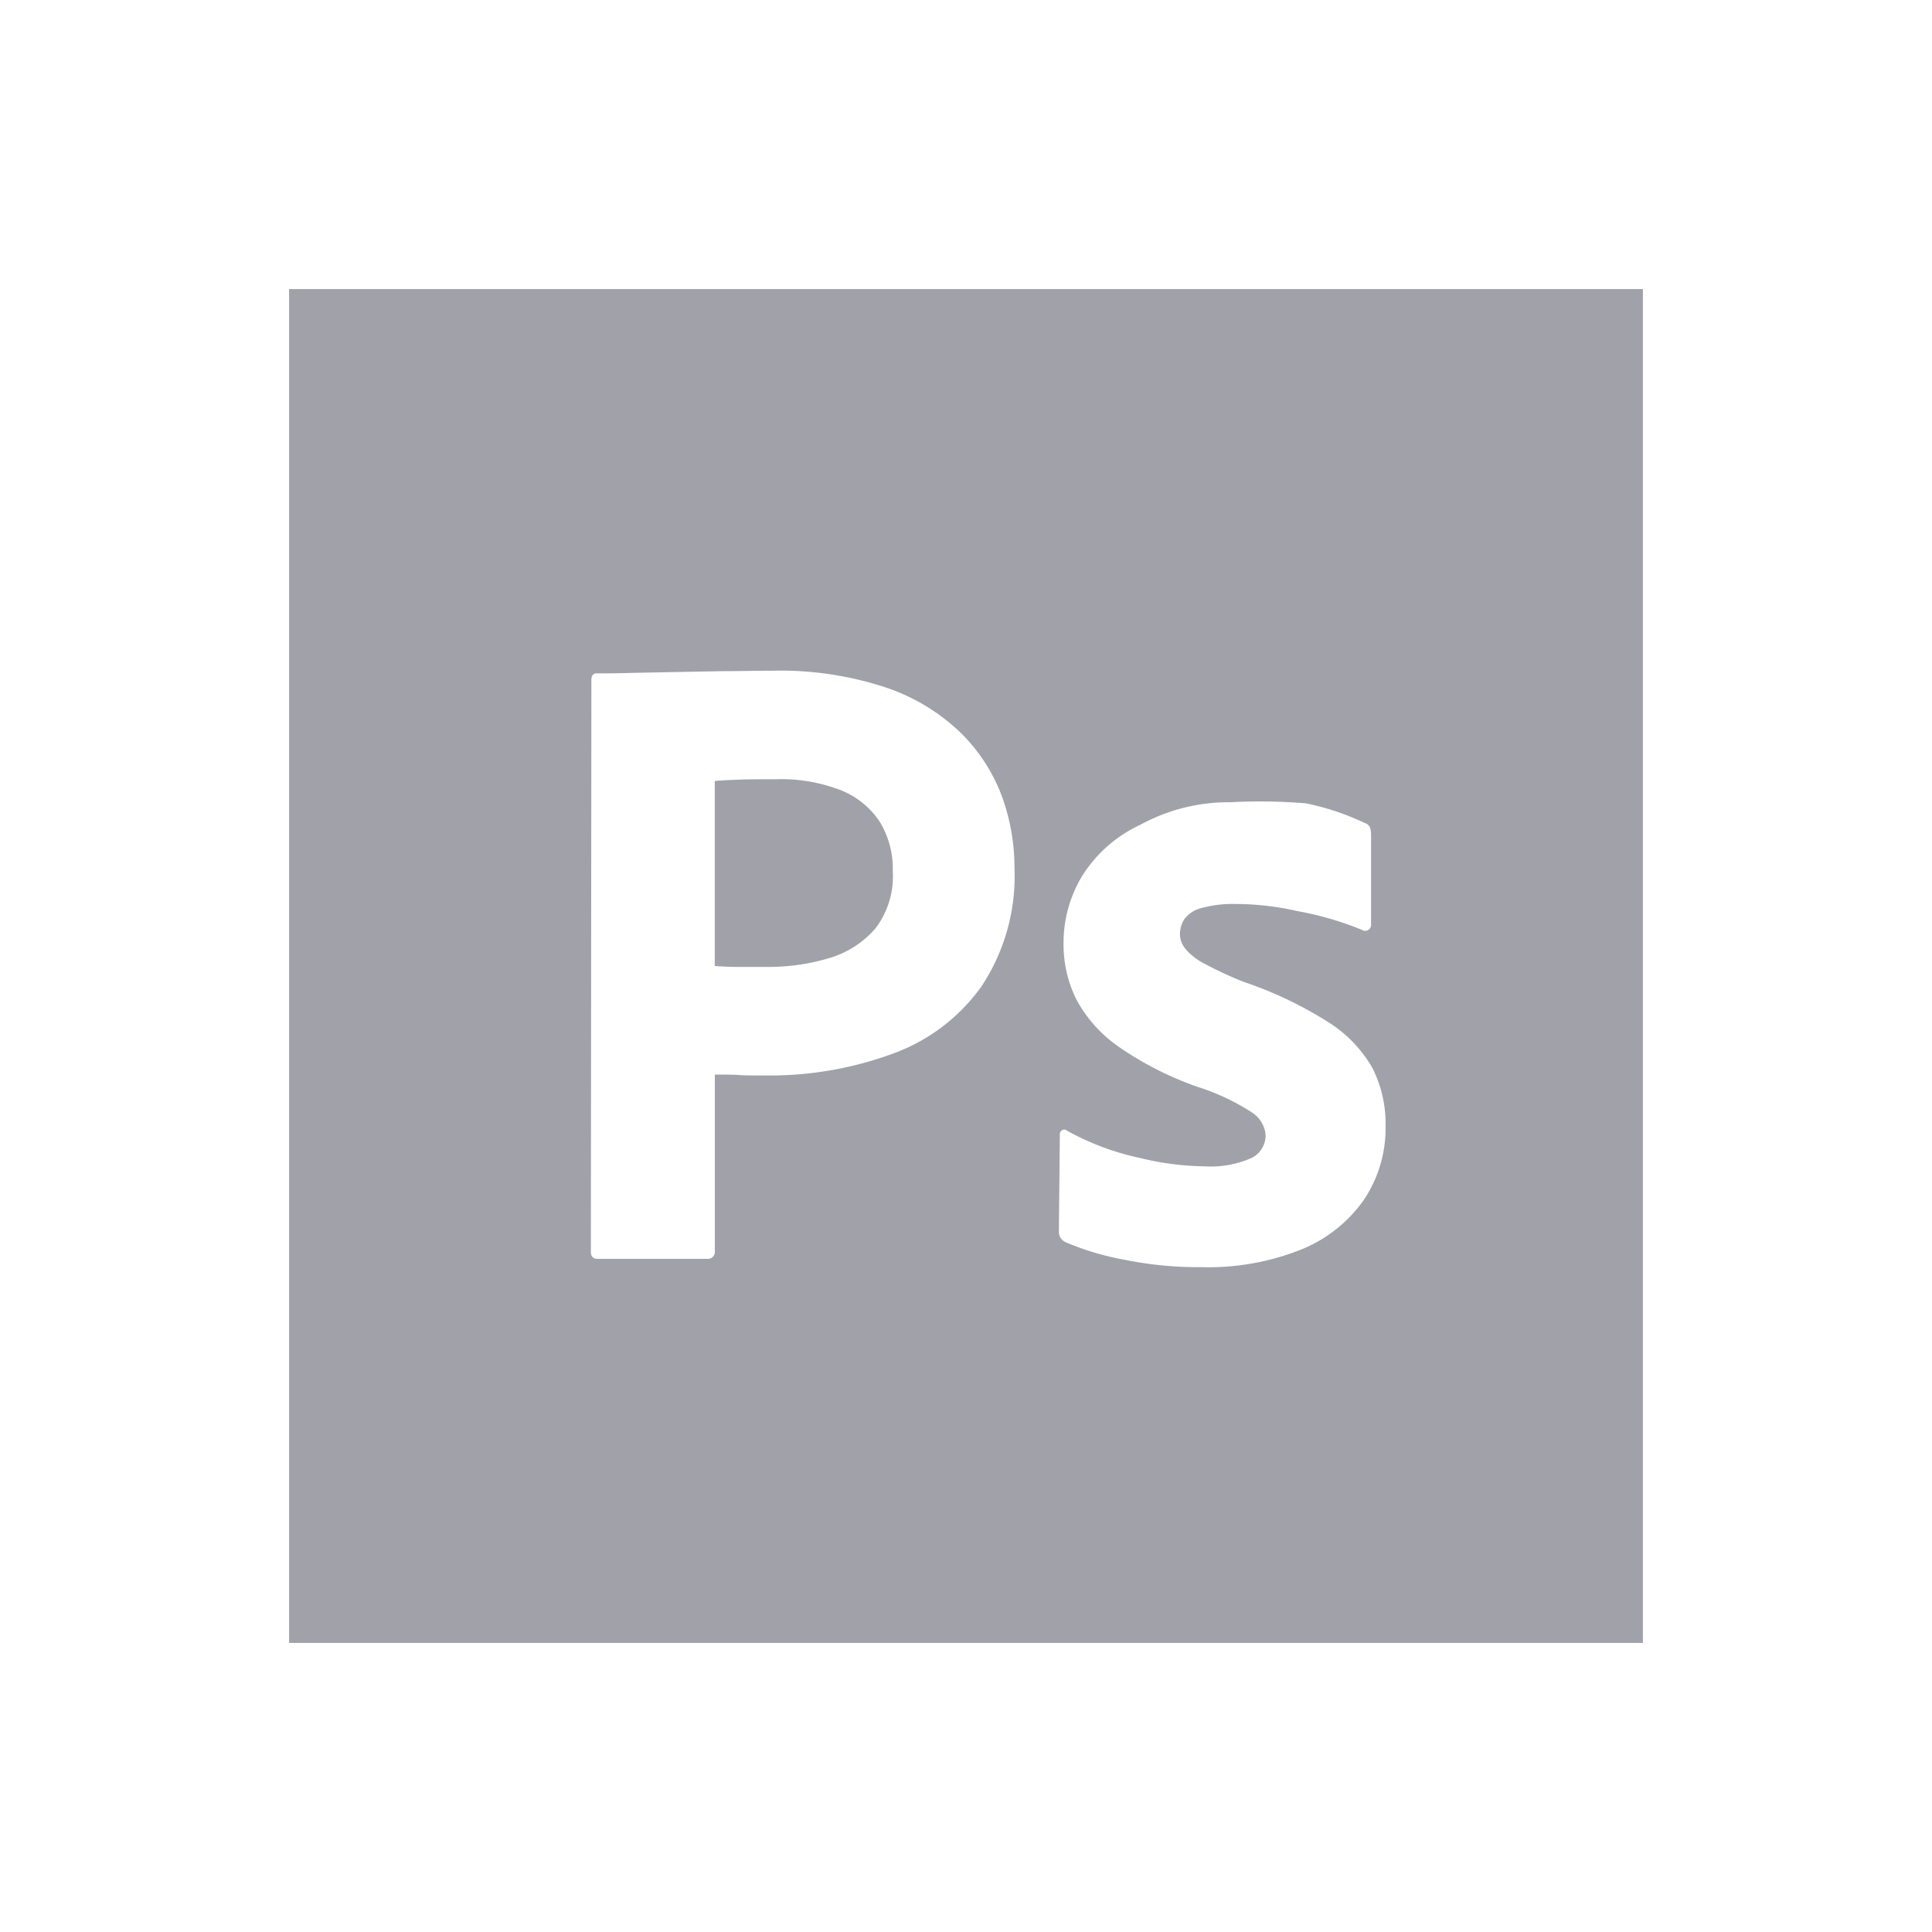 <svg id="a16aeeb7-c874-4747-b590-422452edcf25" data-name="PRINT" xmlns="http://www.w3.org/2000/svg" viewBox="0 0 300 300"><defs><style>.ba9a5176-049b-4c67-99e0-999eabd57fec{fill:#a1a1aa;}</style></defs><path class="ba9a5176-049b-4c67-99e0-999eabd57fec" d="M44.89,255.11H255.11V44.89H44.89Zm119.68-78.86a.81.81,0,0,1,.34-.76.66.66,0,0,1,.76.07,40.66,40.66,0,0,0,11.26,4.23,44.47,44.47,0,0,0,10.14,1.32,15.71,15.71,0,0,0,7.16-1.25,3.91,3.91,0,0,0,2.29-3.61,4.6,4.6,0,0,0-2.08-3.48,34.63,34.63,0,0,0-8.47-4,51,51,0,0,1-12.29-6.25,21.19,21.19,0,0,1-6.53-7.3,19.12,19.12,0,0,1-2-8.82A20,20,0,0,1,168.05,136a21.15,21.15,0,0,1,9-7.92,28.66,28.66,0,0,1,14-3.51,88,88,0,0,1,11.71.17,39.55,39.55,0,0,1,9.17,3.06,1.26,1.26,0,0,1,.83.76,4.07,4.07,0,0,1,.14,1v14a.92.92,0,0,1-.42.83.9.9,0,0,1-1,0h0a49.06,49.06,0,0,0-10-2.91,43.55,43.55,0,0,0-9.65-1.11,18,18,0,0,0-5.21.62,4.68,4.68,0,0,0-2.71,1.73,4.42,4.42,0,0,0-.69,2.37,3.68,3.68,0,0,0,.83,2.22,9.6,9.6,0,0,0,2.92,2.3,59.41,59.41,0,0,0,6.11,2.84,60.68,60.68,0,0,1,13.26,6.32,20.28,20.28,0,0,1,6.81,7.15,19.18,19.18,0,0,1,2,8.89,20,20,0,0,1-3.34,11.46,21.91,21.91,0,0,1-9.65,7.71,38.86,38.86,0,0,1-15.63,2.78,57,57,0,0,1-11.73-1.11,43.06,43.06,0,0,1-9.38-2.78,1.79,1.79,0,0,1-1-1.67ZM91.83,105.56c0-.65.27-1,.83-1,1.48,0,3.24,0,5.28-.07l6.59-.13,7.51-.14c2.63,0,5.25-.07,7.84-.07a52.09,52.09,0,0,1,17.78,2.64,30.85,30.85,0,0,1,11.6,7.08,27.15,27.15,0,0,1,6.32,9.79,32.53,32.53,0,0,1,1.95,11.18,30.92,30.92,0,0,1-5.14,18.34,29,29,0,0,1-13.89,10.48A55.29,55.29,0,0,1,119.05,167c-2,0-3.47,0-4.3-.07s-2.08-.07-3.75-.07v27.36a1.1,1.1,0,0,1-.94,1.25,1.6,1.6,0,0,1-.31,0h-17c-.65,0-1-.37-1-1.11Z"/><path class="ba9a5176-049b-4c67-99e0-999eabd57fec" d="M118.91,150.14a32.74,32.74,0,0,0,9.93-1.39,15.09,15.09,0,0,0,7.09-4.58,13.3,13.3,0,0,0,2.7-8.89,14,14,0,0,0-2-7.64,13,13,0,0,0-6.05-4.93A25.76,25.76,0,0,0,120.44,121c-2.22,0-4.19,0-5.9.07s-2.9.12-3.55.21V150c1.21.09,2.32.14,3.34.14Z"/></svg>